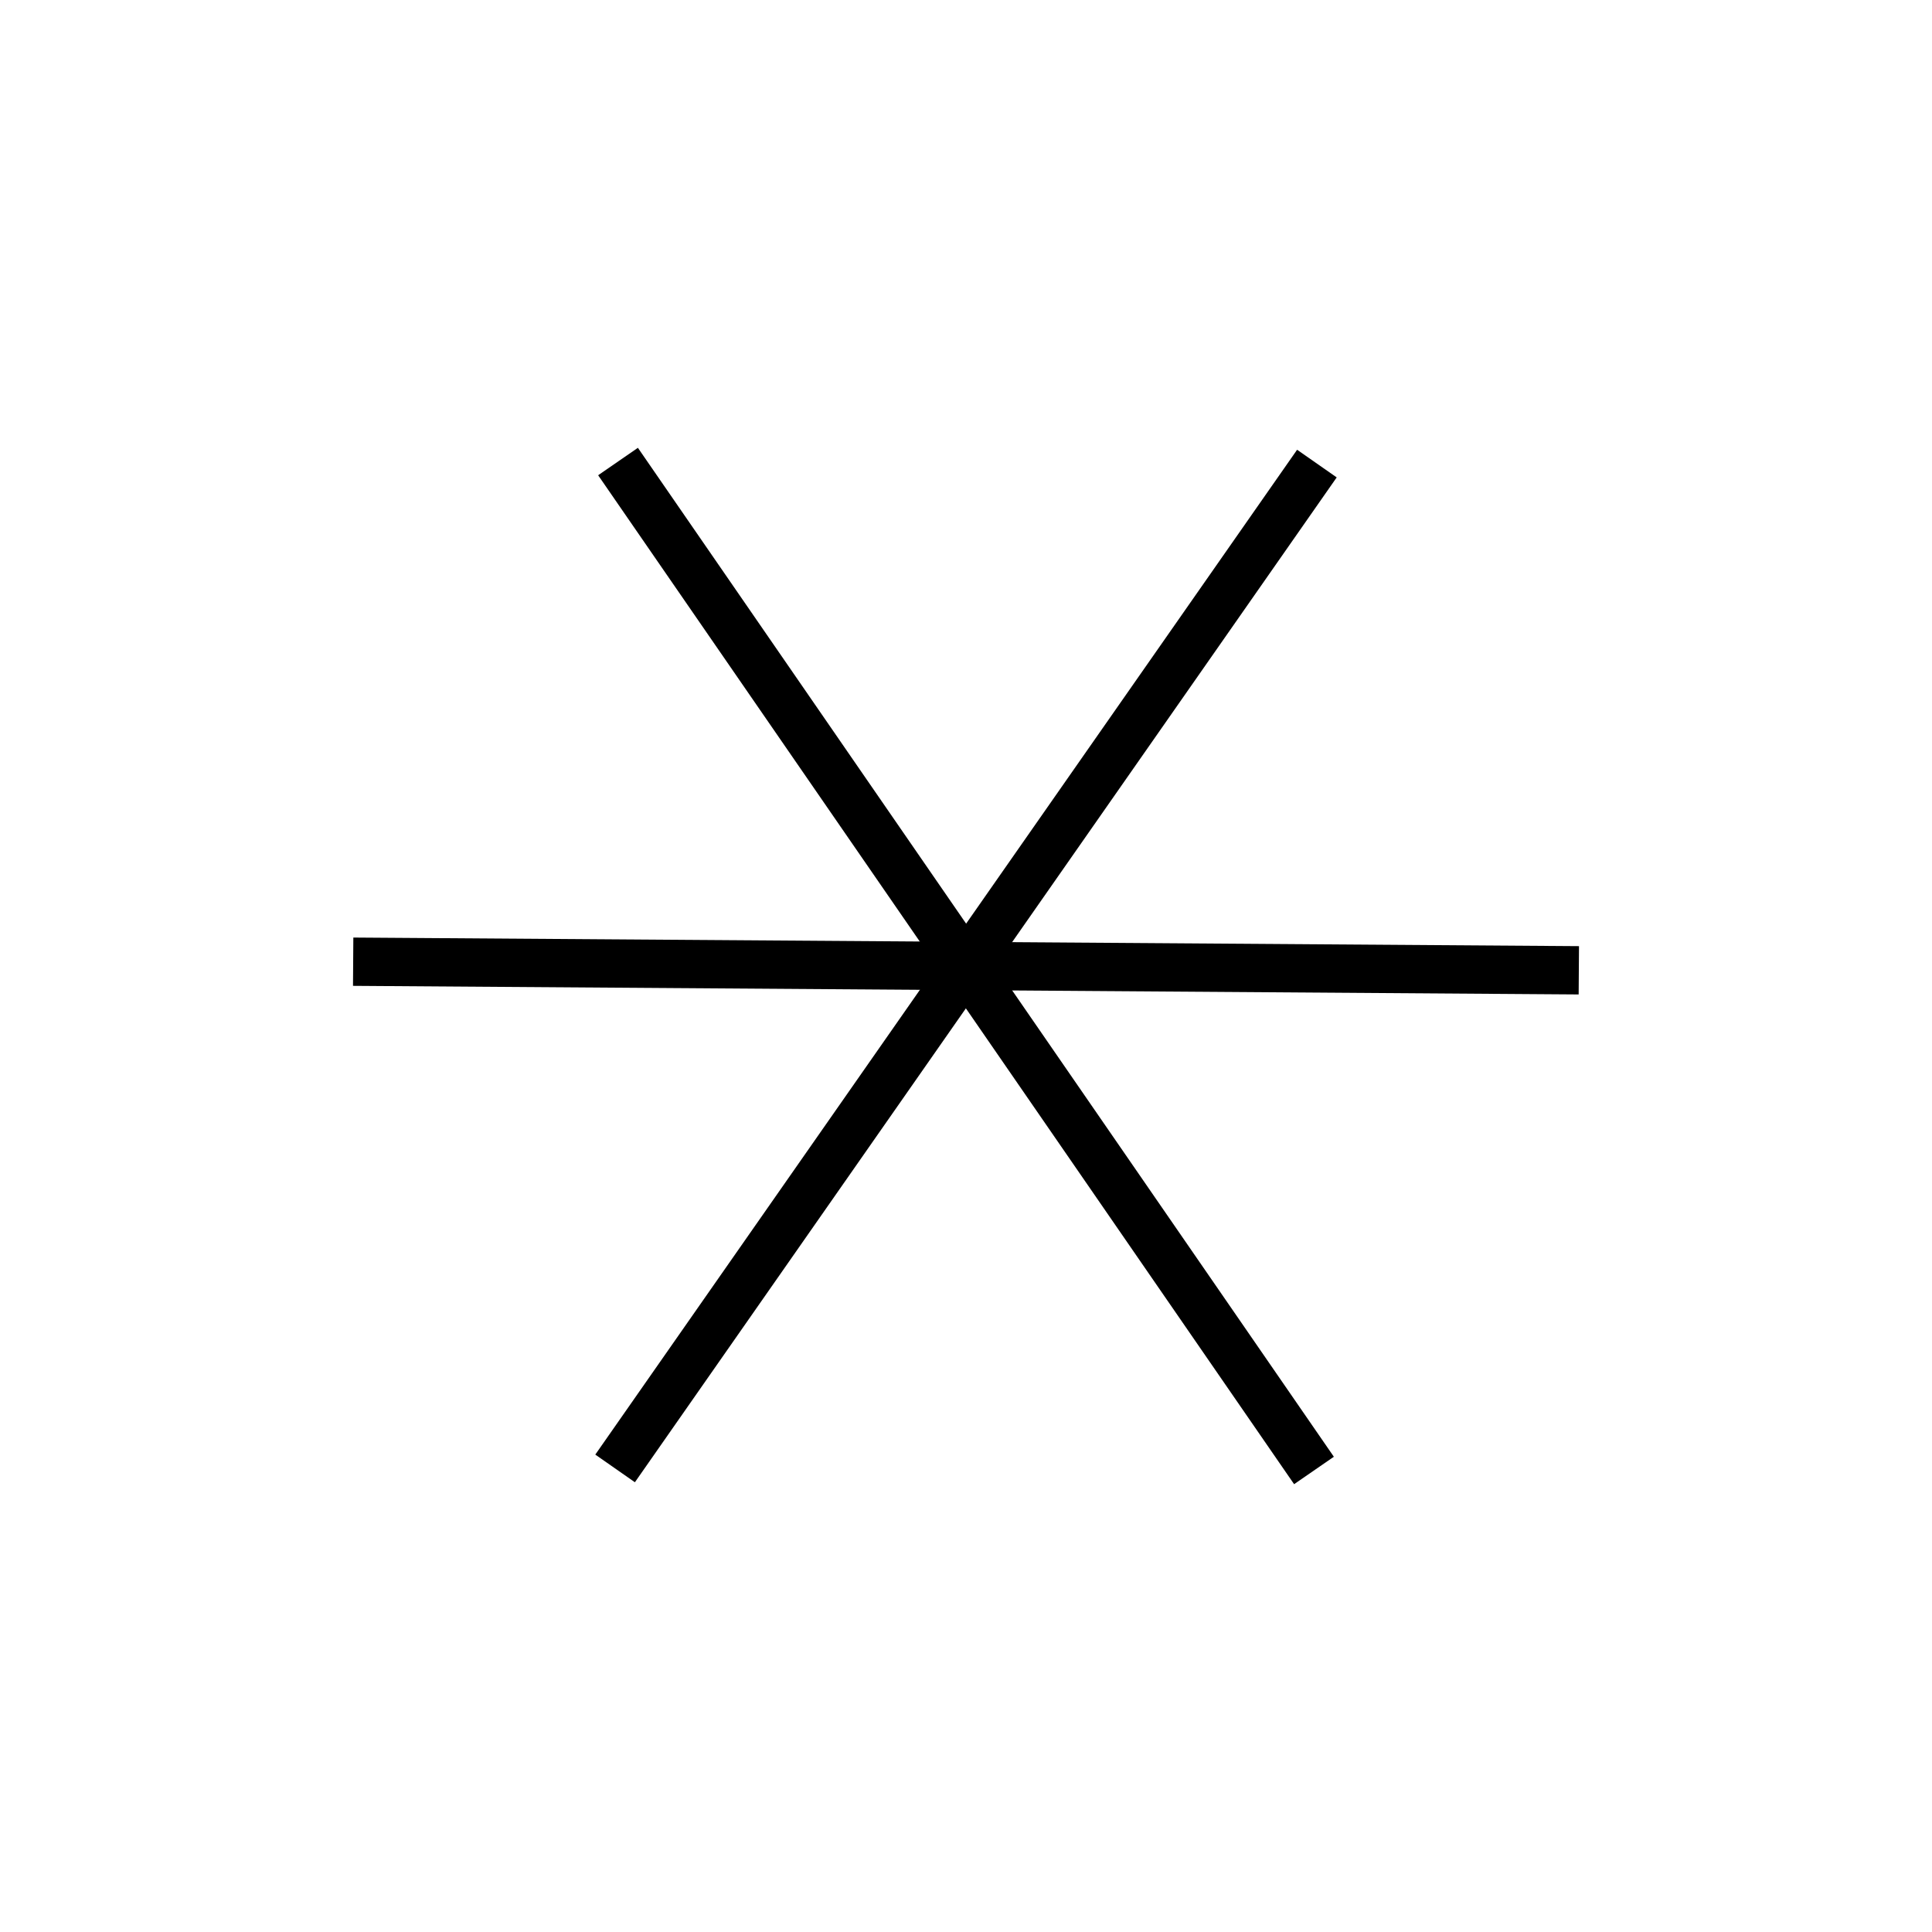<svg xmlns="http://www.w3.org/2000/svg" viewBox="0 0 40 40">
  <line y2="20.089" x2="32.688" y1="19.911" x1="7.312" stroke="#000000" fill="none"/>
  <line transform="rotate(-55.186, 20, 20)" y2="20.026" x2="32.688" y1="19.974" x1="7.312" stroke="#000000" fill="none"/>
  <line transform="rotate(55, 20, 20)" y2="20.089" x2="32.688" y1="19.911" x1="7.312" stroke="#000000" fill="none"/>
</svg>
